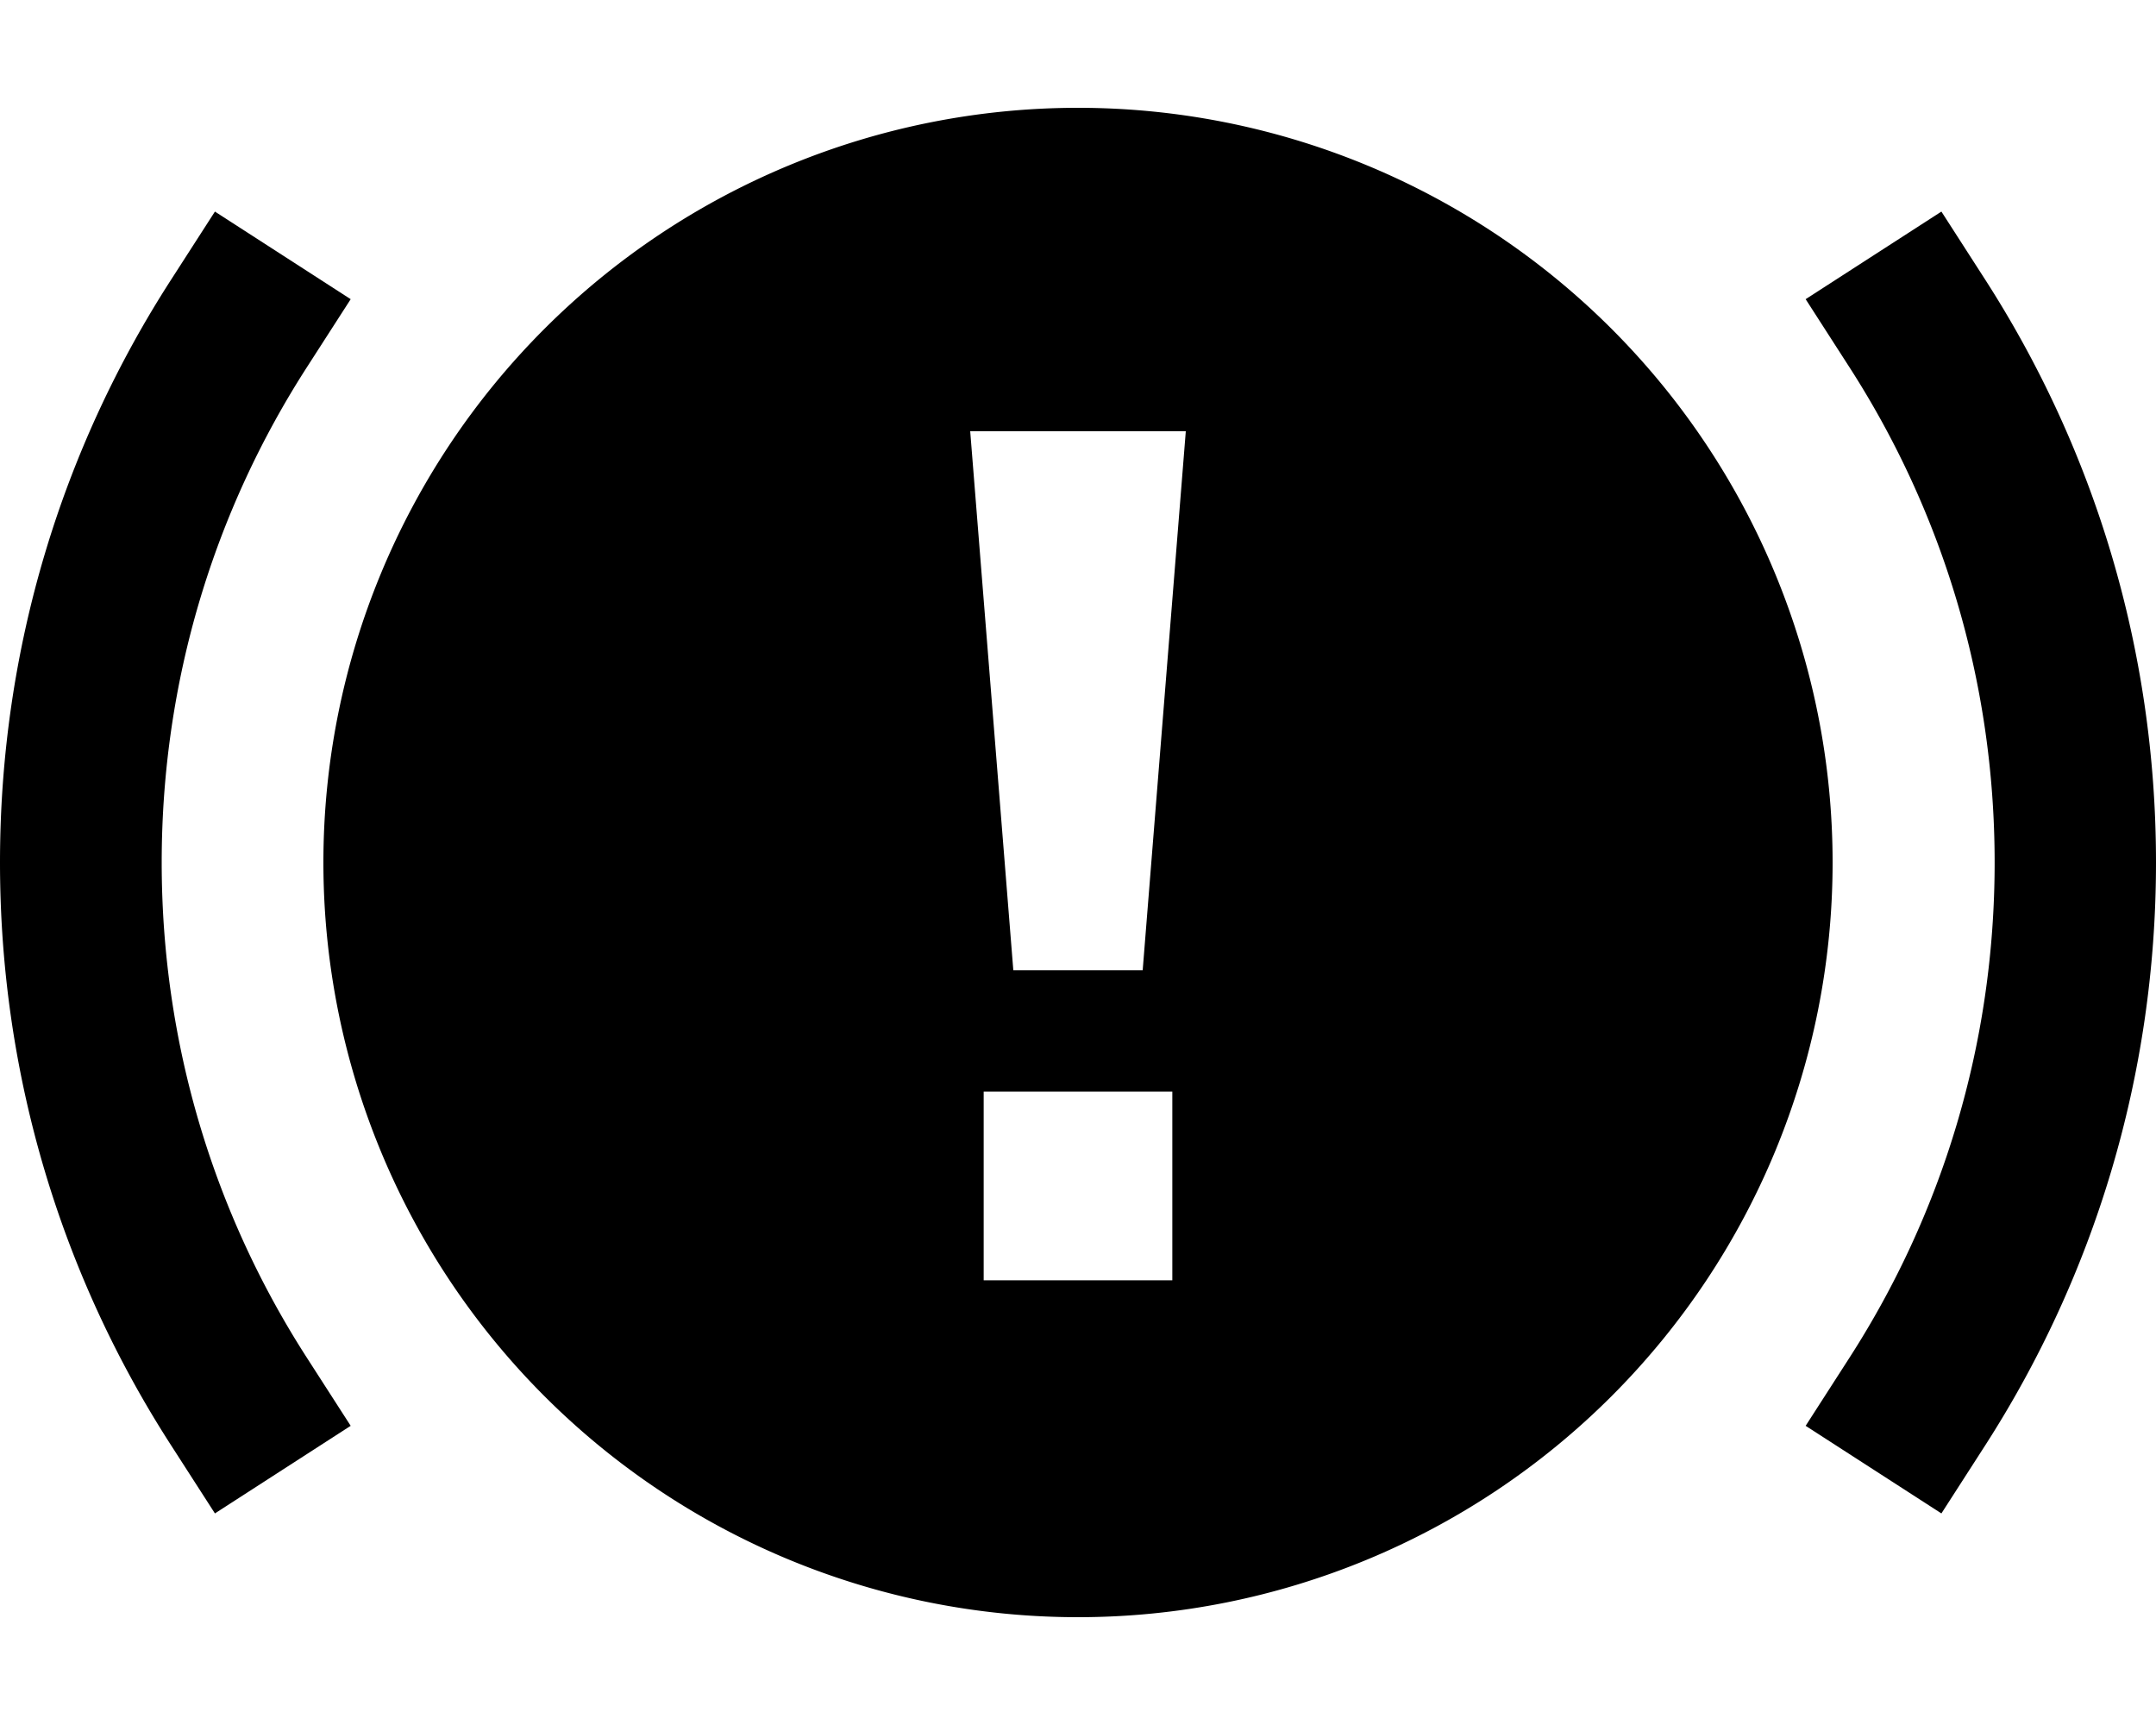 <svg fill="currentColor" xmlns="http://www.w3.org/2000/svg" viewBox="0 0 640 512"><!--! Font Awesome Pro 7.0.1 by @fontawesome - https://fontawesome.com License - https://fontawesome.com/license (Commercial License) Copyright 2025 Fonticons, Inc. --><path fill="currentColor" d="M320 480a224 224 0 1 1 0-448 224 224 0 1 1 0 448zM104.1 88.8L91.1 109C63.8 151.4 48 201.8 48 256S63.8 360.6 91.1 403l13 20.2-40.3 26-13-20.2C18.6 379.1 0 319.7 0 256S18.6 132.9 50.8 83l13-20.2 40.3 26zM589.3 83C621.4 132.9 640 192.3 640 256s-18.6 123.1-50.7 173l-13 20.2-40.3-26 13-20.2c27.3-42.4 43.1-92.8 43.1-147s-15.8-104.6-43.1-147l-13-20.2 40.3-26 13 20.2zM292 380l56 0 0-56-56 0 0 56zm8.8-92l38.4 0 12.8-160-64 0 12.8 160z"/></svg>